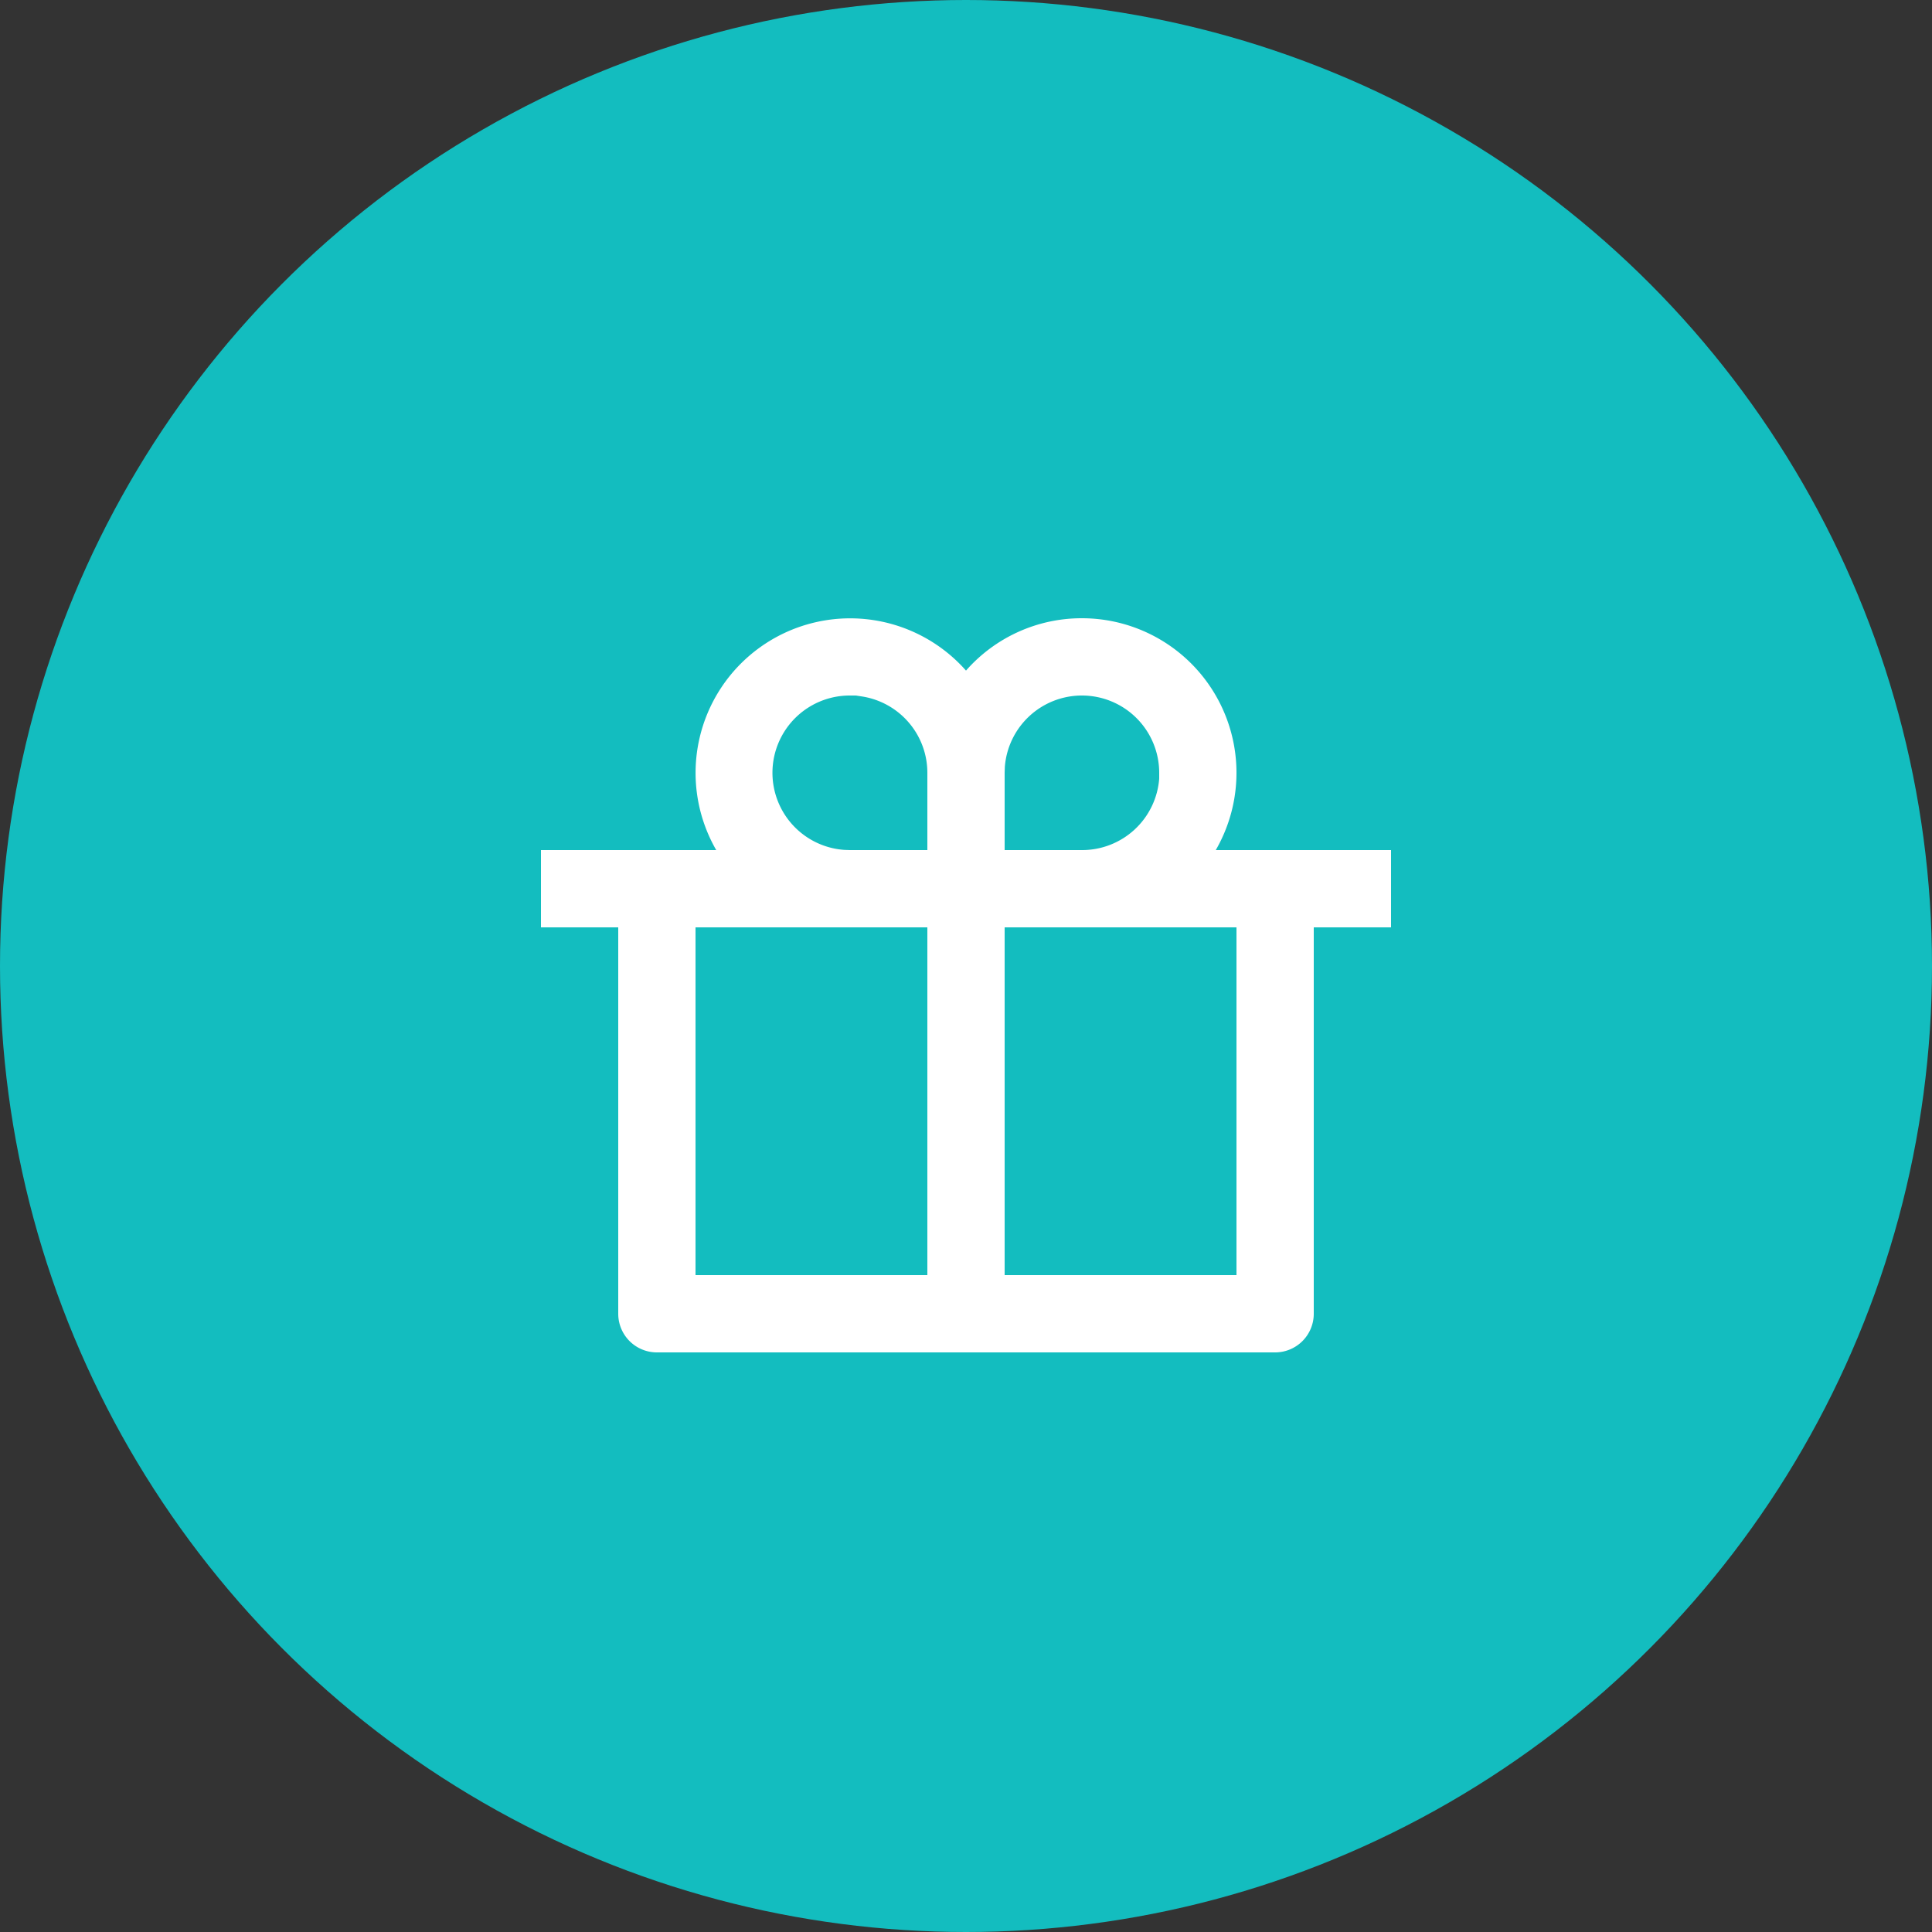 <svg xmlns="http://www.w3.org/2000/svg" width="50" height="50" viewBox="0 0 50 50">
  <rect x="0" y="0" width="50" height="50" fill="#333333" stroke="none"/>
  <g id="luv-point-8" transform="translate(-313 -809)">
    <circle id="Ellipse_3198" data-name="Ellipse 3198" cx="25" cy="25" r="25" transform="translate(313 809)" fill="#13bdbf"/>
    <path id="Path_19901" data-name="Path 19901" d="M15,2a4,4,0,0,1,3.464,6H23v2H21V20a1,1,0,0,1-1,1H4a1,1,0,0,1-1-1V10H1V8H5.536A4,4,0,0,1,12,3.355,3.983,3.983,0,0,1,15,2Zm-4,8H5v9h6Zm8,0H13v9h6ZM9,4a2,2,0,0,0-.15,3.995L9,8h2V6A2,2,0,0,0,9.3,4.023L9.149,4Zm6,0a2,2,0,0,0-1.995,1.85L13,6V8h2a2,2,0,0,0,2-1.85L17,6A2,2,0,0,0,15,4Z" transform="translate(326 823)" fill="#fff"/>
  </g>
</svg>
